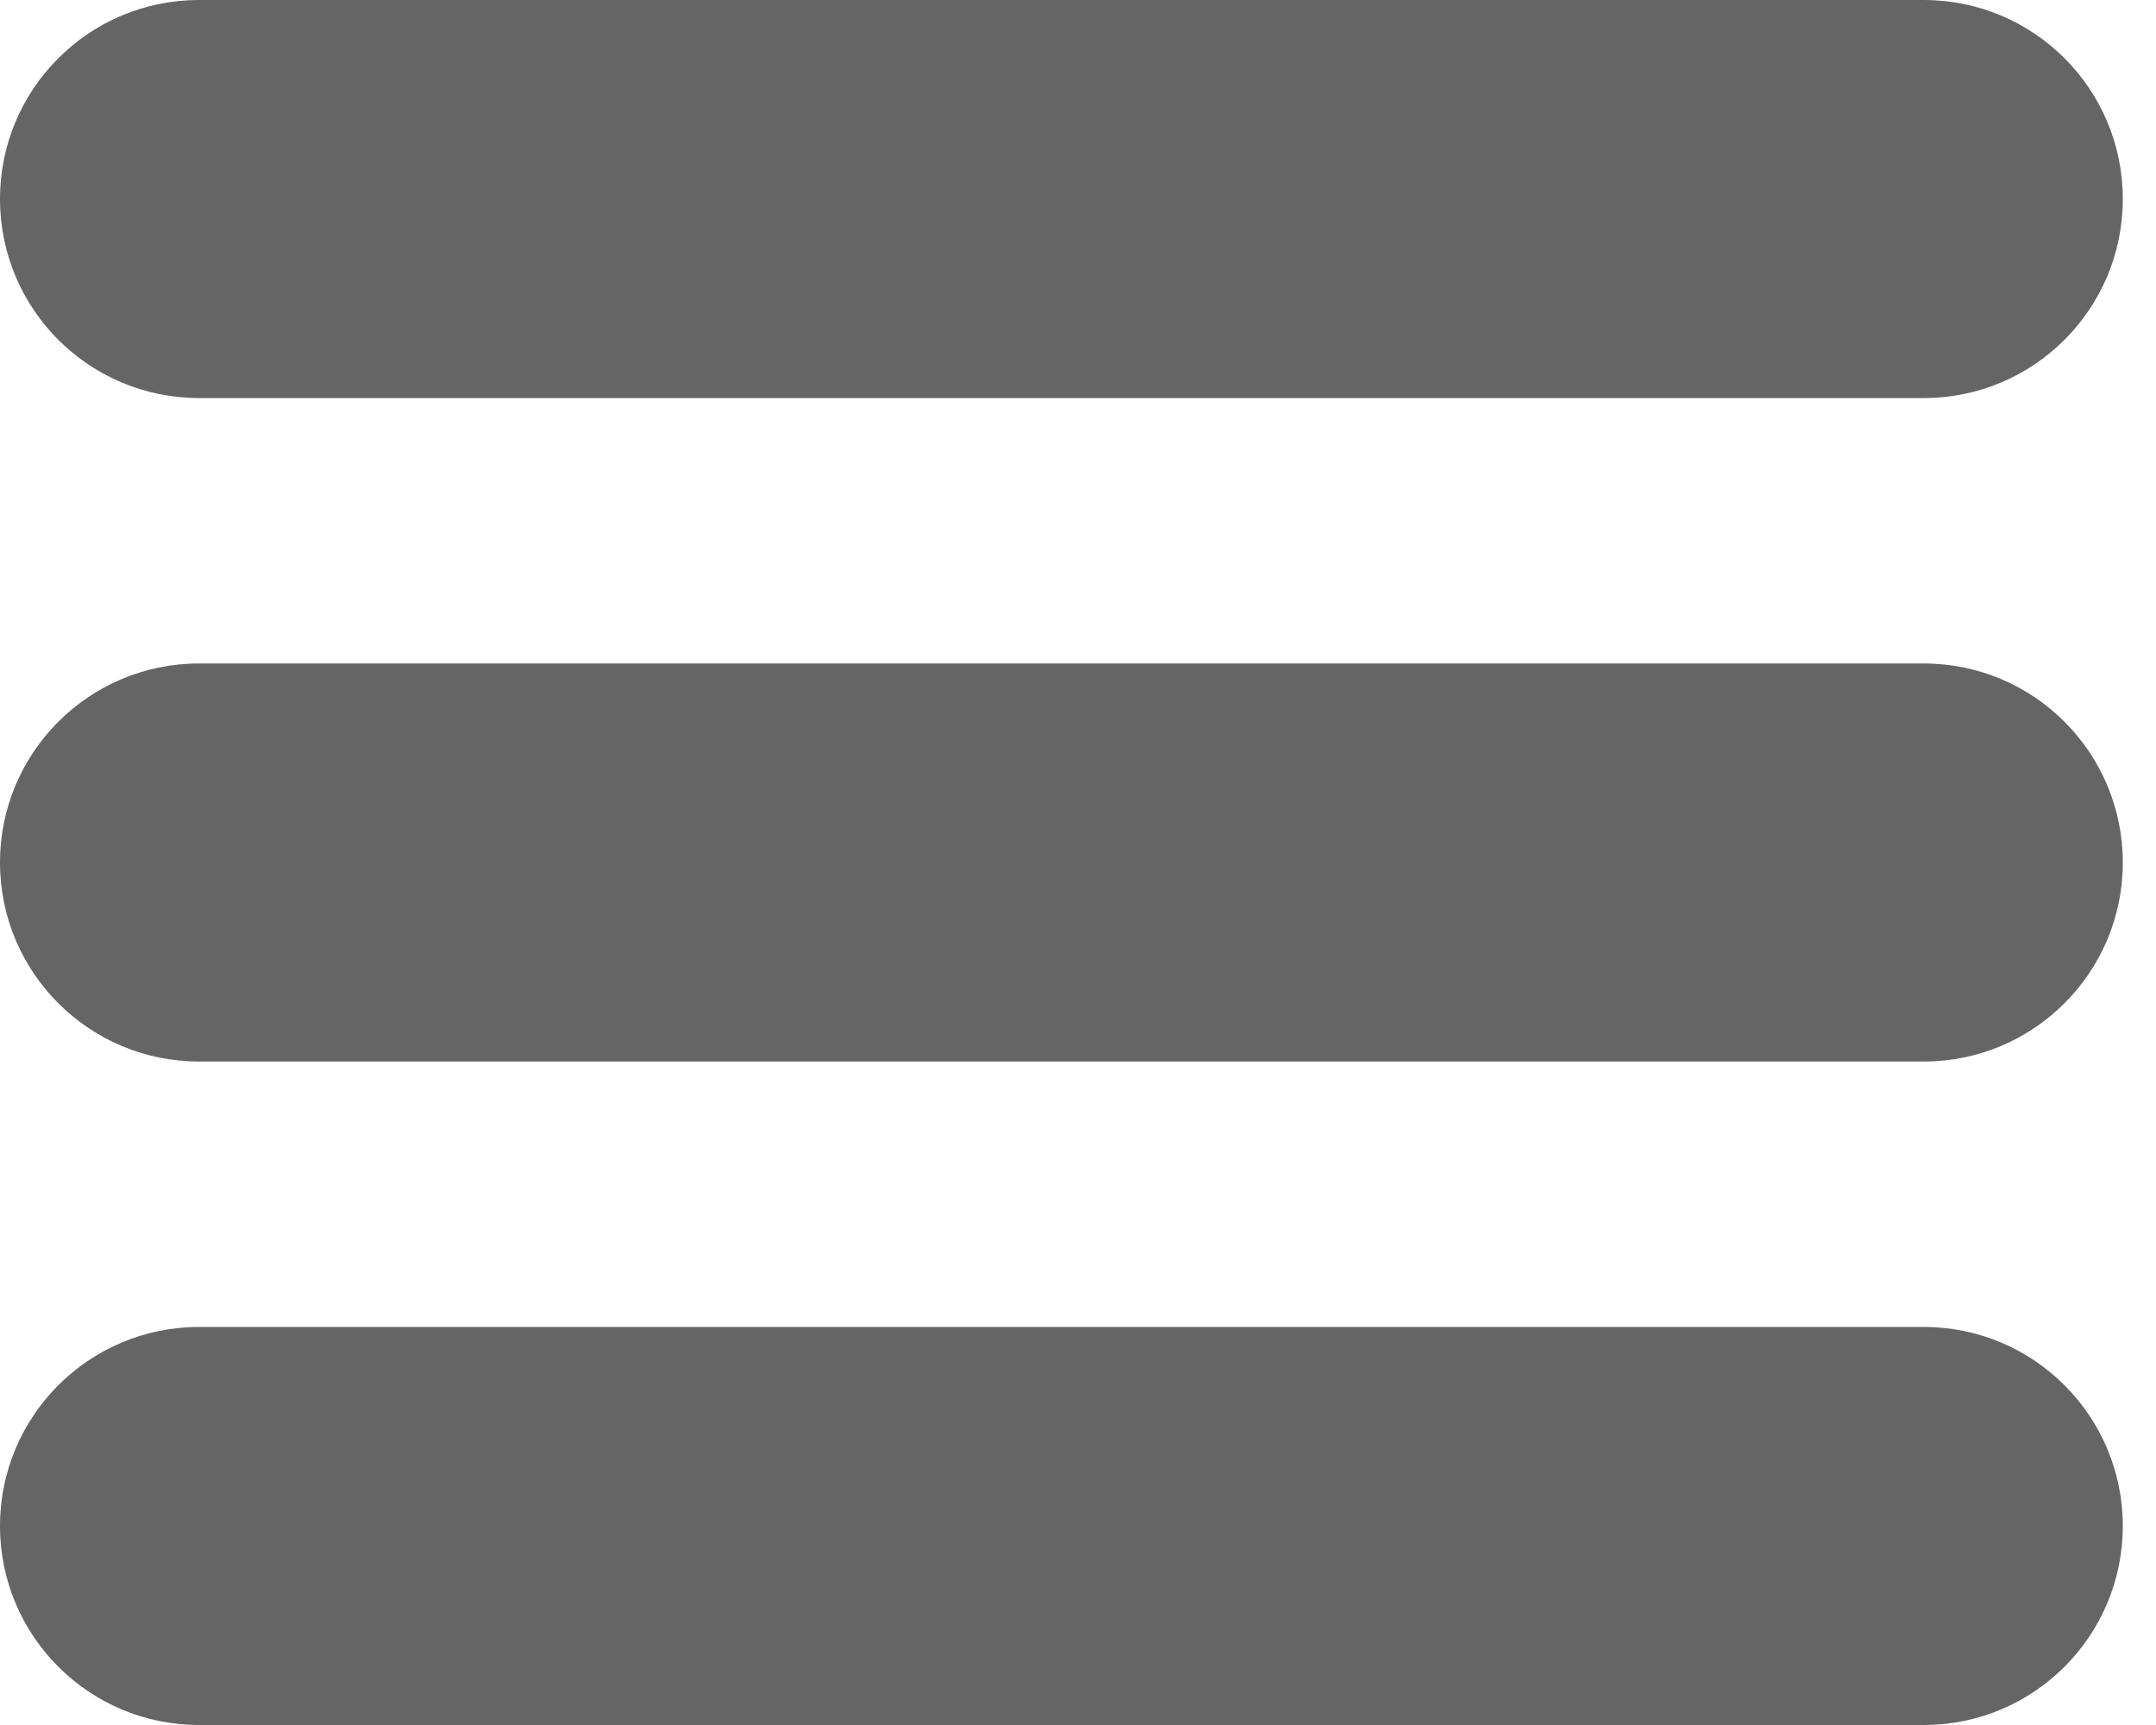 <svg width="20" height="16" viewBox="0 0 20 16" fill="none" xmlns="http://www.w3.org/2000/svg">
<path d="M0 1.846C0 0.826 0.826 0 1.846 0H17.846C18.866 0 19.692 0.826 19.692 1.846C19.692 2.866 18.866 3.692 17.846 3.692H1.846C0.826 3.692 0 2.866 0 1.846ZM17.846 6.154H1.846C0.827 6.154 0 6.98 0 8C0 9.02 0.827 9.846 1.846 9.846H17.846C18.865 9.846 19.692 9.02 19.692 8C19.692 6.98 18.865 6.154 17.846 6.154H17.846ZM17.846 12.308H1.846C0.827 12.308 0 13.134 0 14.154C0 15.174 0.827 16 1.846 16H17.846C18.866 16 19.692 15.174 19.692 14.154C19.692 13.134 18.865 12.308 17.846 12.308H17.846Z" fill="#656565"/>
</svg>
